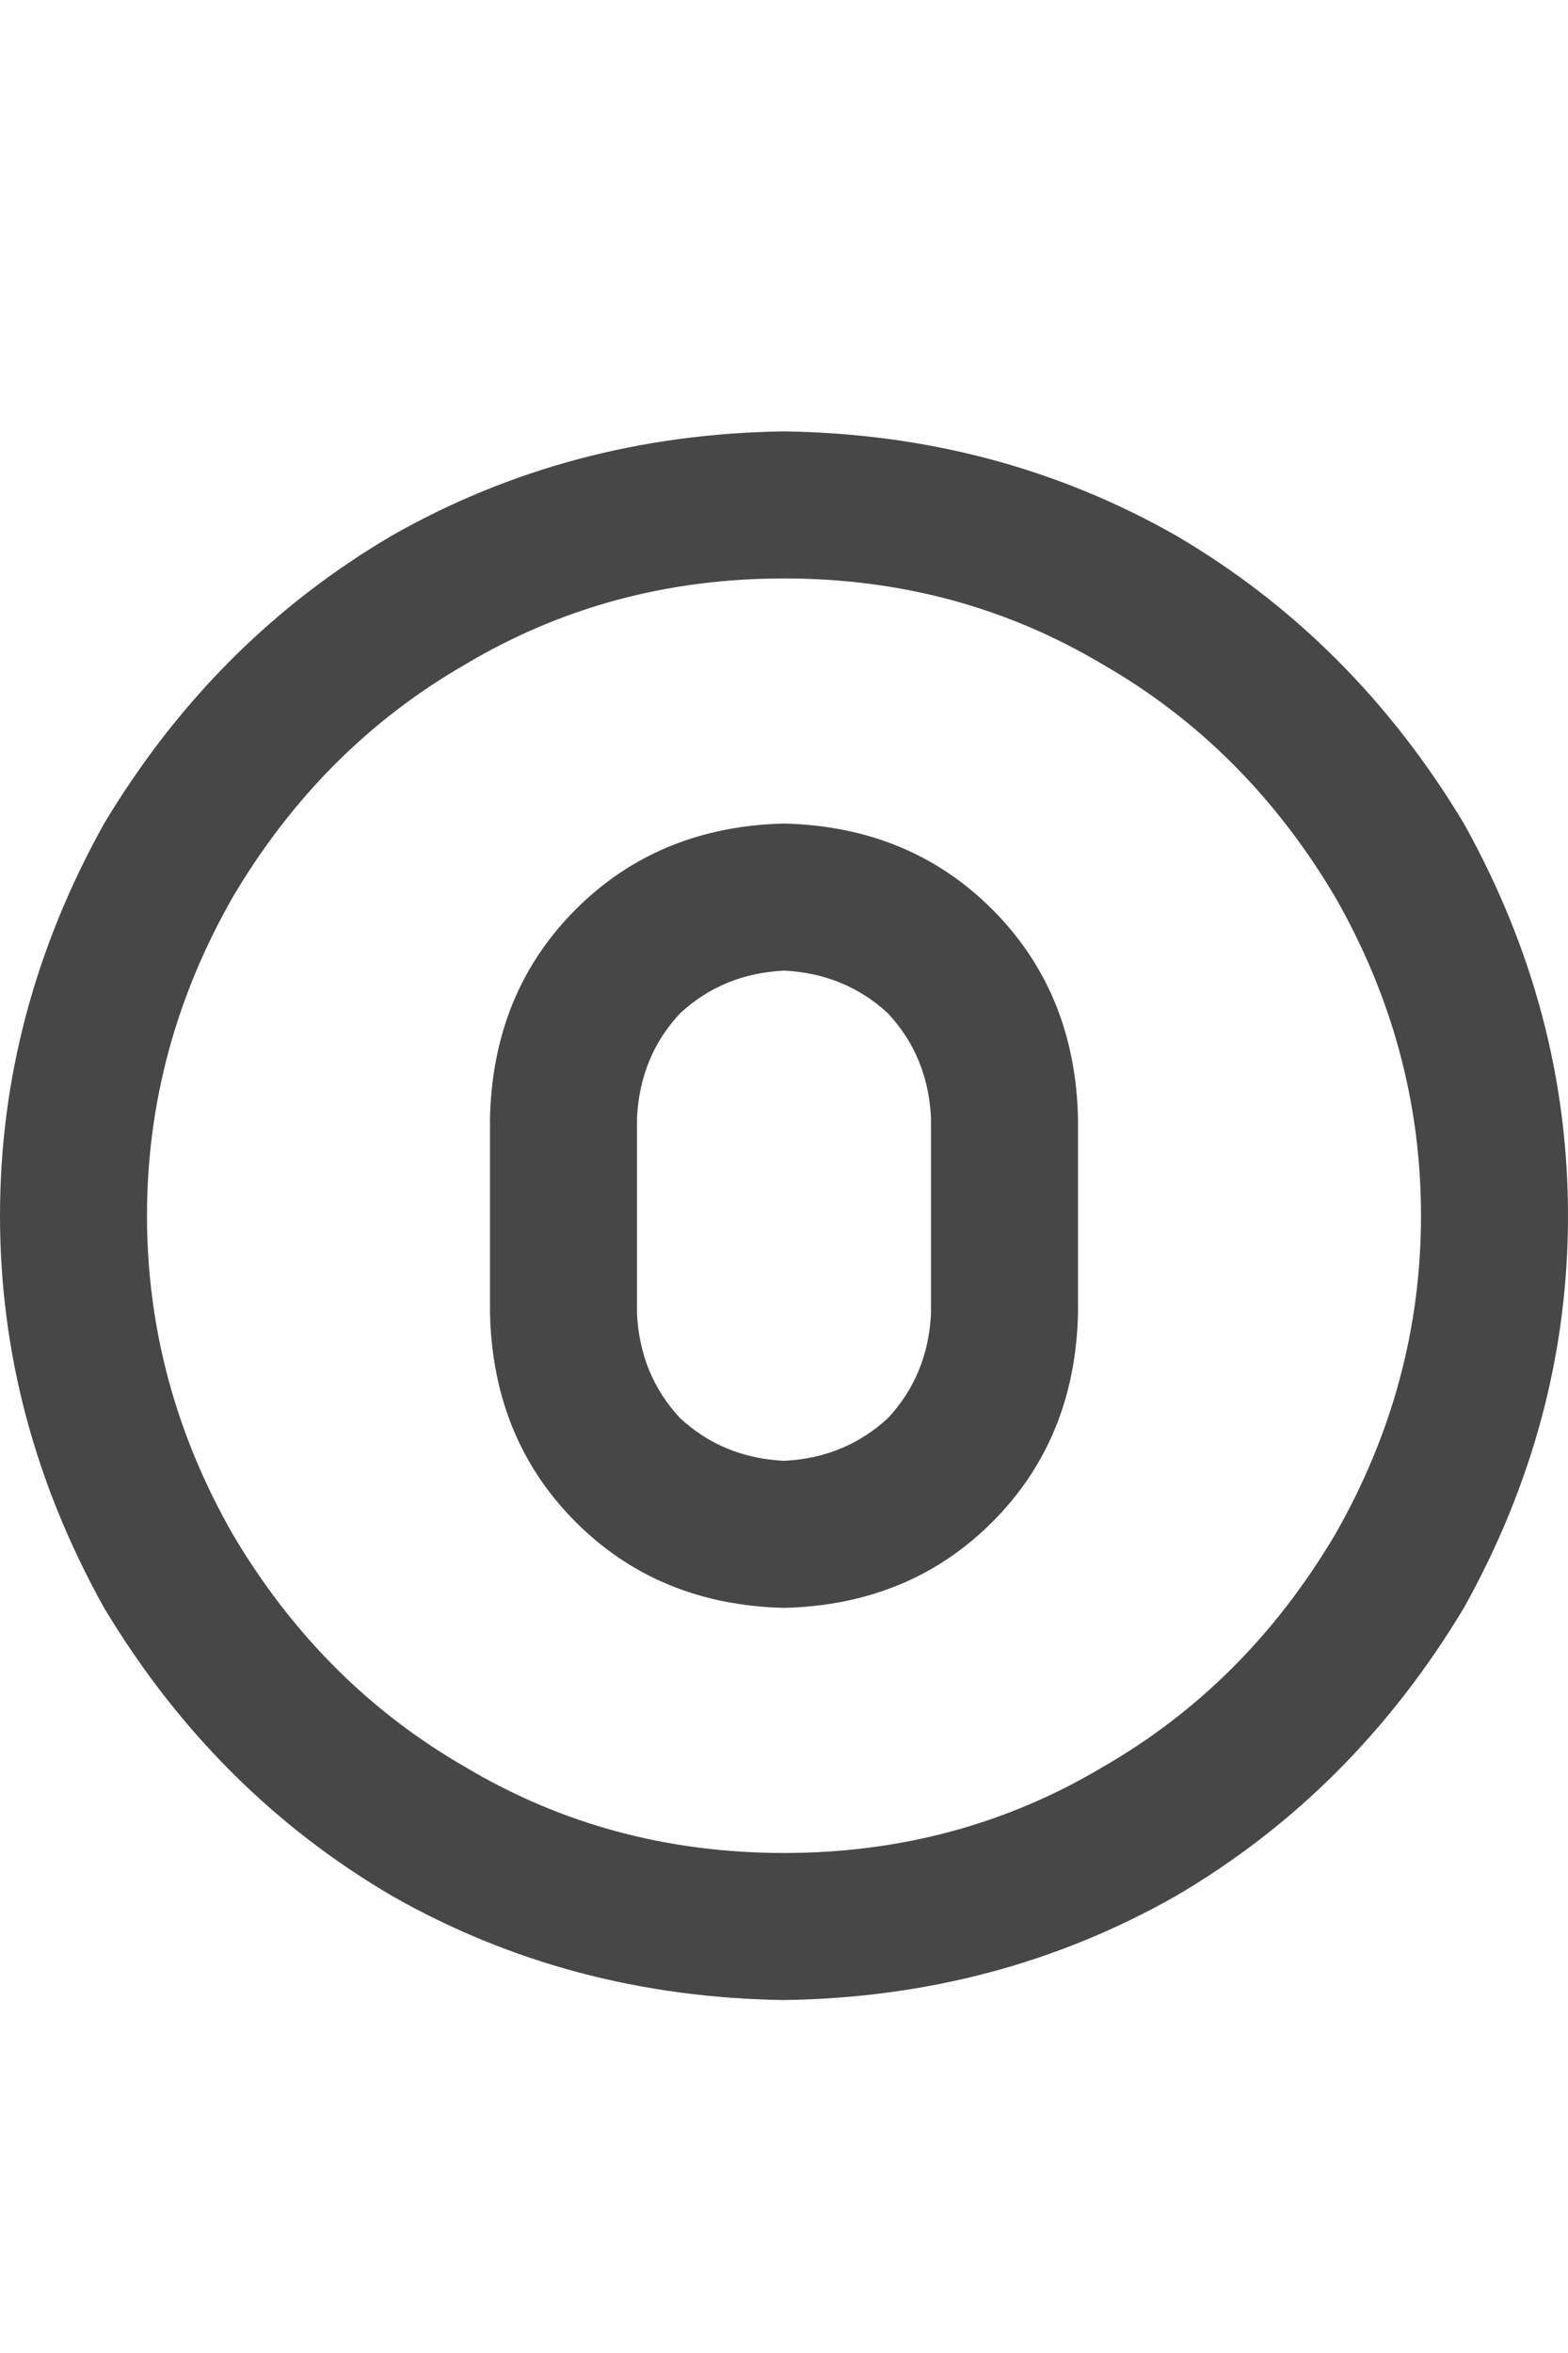 <svg width="20" height="30" viewBox="0 0 20 30" fill="none" xmlns="http://www.w3.org/2000/svg">
<g id="label-paired / lg / circle-zero-lg / bold" clip-path="url(#clip0_1731_4565)">
<path id="icon" d="M10 7.375C8.516 7.375 7.161 7.74 5.938 8.469C4.714 9.172 3.724 10.162 2.969 11.438C2.24 12.713 1.875 14.068 1.875 15.5C1.875 16.932 2.24 18.287 2.969 19.562C3.724 20.838 4.714 21.828 5.938 22.531C7.161 23.26 8.516 23.625 10 23.625C11.484 23.625 12.838 23.26 14.062 22.531C15.287 21.828 16.276 20.838 17.031 19.562C17.76 18.287 18.125 16.932 18.125 15.5C18.125 14.068 17.76 12.713 17.031 11.438C16.276 10.162 15.287 9.172 14.062 8.469C12.838 7.74 11.484 7.375 10 7.375ZM10 25.5C8.177 25.474 6.51 25.031 5 24.172C3.49 23.287 2.266 22.062 1.328 20.5C0.443 18.912 0 17.245 0 15.5C0 13.755 0.443 12.088 1.328 10.5C2.266 8.938 3.49 7.714 5 6.828C6.51 5.969 8.177 5.526 10 5.5C11.823 5.526 13.49 5.969 15 6.828C16.51 7.714 17.734 8.938 18.672 10.5C19.557 12.088 20 13.755 20 15.5C20 17.245 19.557 18.912 18.672 20.5C17.734 22.062 16.51 23.287 15 24.172C13.49 25.031 11.823 25.474 10 25.5ZM10 10.5C11.068 10.526 11.953 10.891 12.656 11.594C13.359 12.297 13.724 13.182 13.75 14.25V16.75C13.724 17.818 13.359 18.703 12.656 19.406C11.953 20.109 11.068 20.474 10 20.5C8.932 20.474 8.047 20.109 7.344 19.406C6.641 18.703 6.276 17.818 6.25 16.75V14.25C6.276 13.182 6.641 12.297 7.344 11.594C8.047 10.891 8.932 10.526 10 10.5ZM8.125 14.25V16.75C8.151 17.271 8.333 17.713 8.672 18.078C9.036 18.417 9.479 18.599 10 18.625C10.521 18.599 10.963 18.417 11.328 18.078C11.667 17.713 11.849 17.271 11.875 16.75V14.25C11.849 13.729 11.667 13.287 11.328 12.922C10.963 12.583 10.521 12.401 10 12.375C9.479 12.401 9.036 12.583 8.672 12.922C8.333 13.287 8.151 13.729 8.125 14.25Z" fill="black" fill-opacity="0.72"/>
</g>
<defs>
<clipPath id="clip0_1731_4565">
<rect width="20" height="30" fill="white"/>
</clipPath>
</defs>
</svg>
